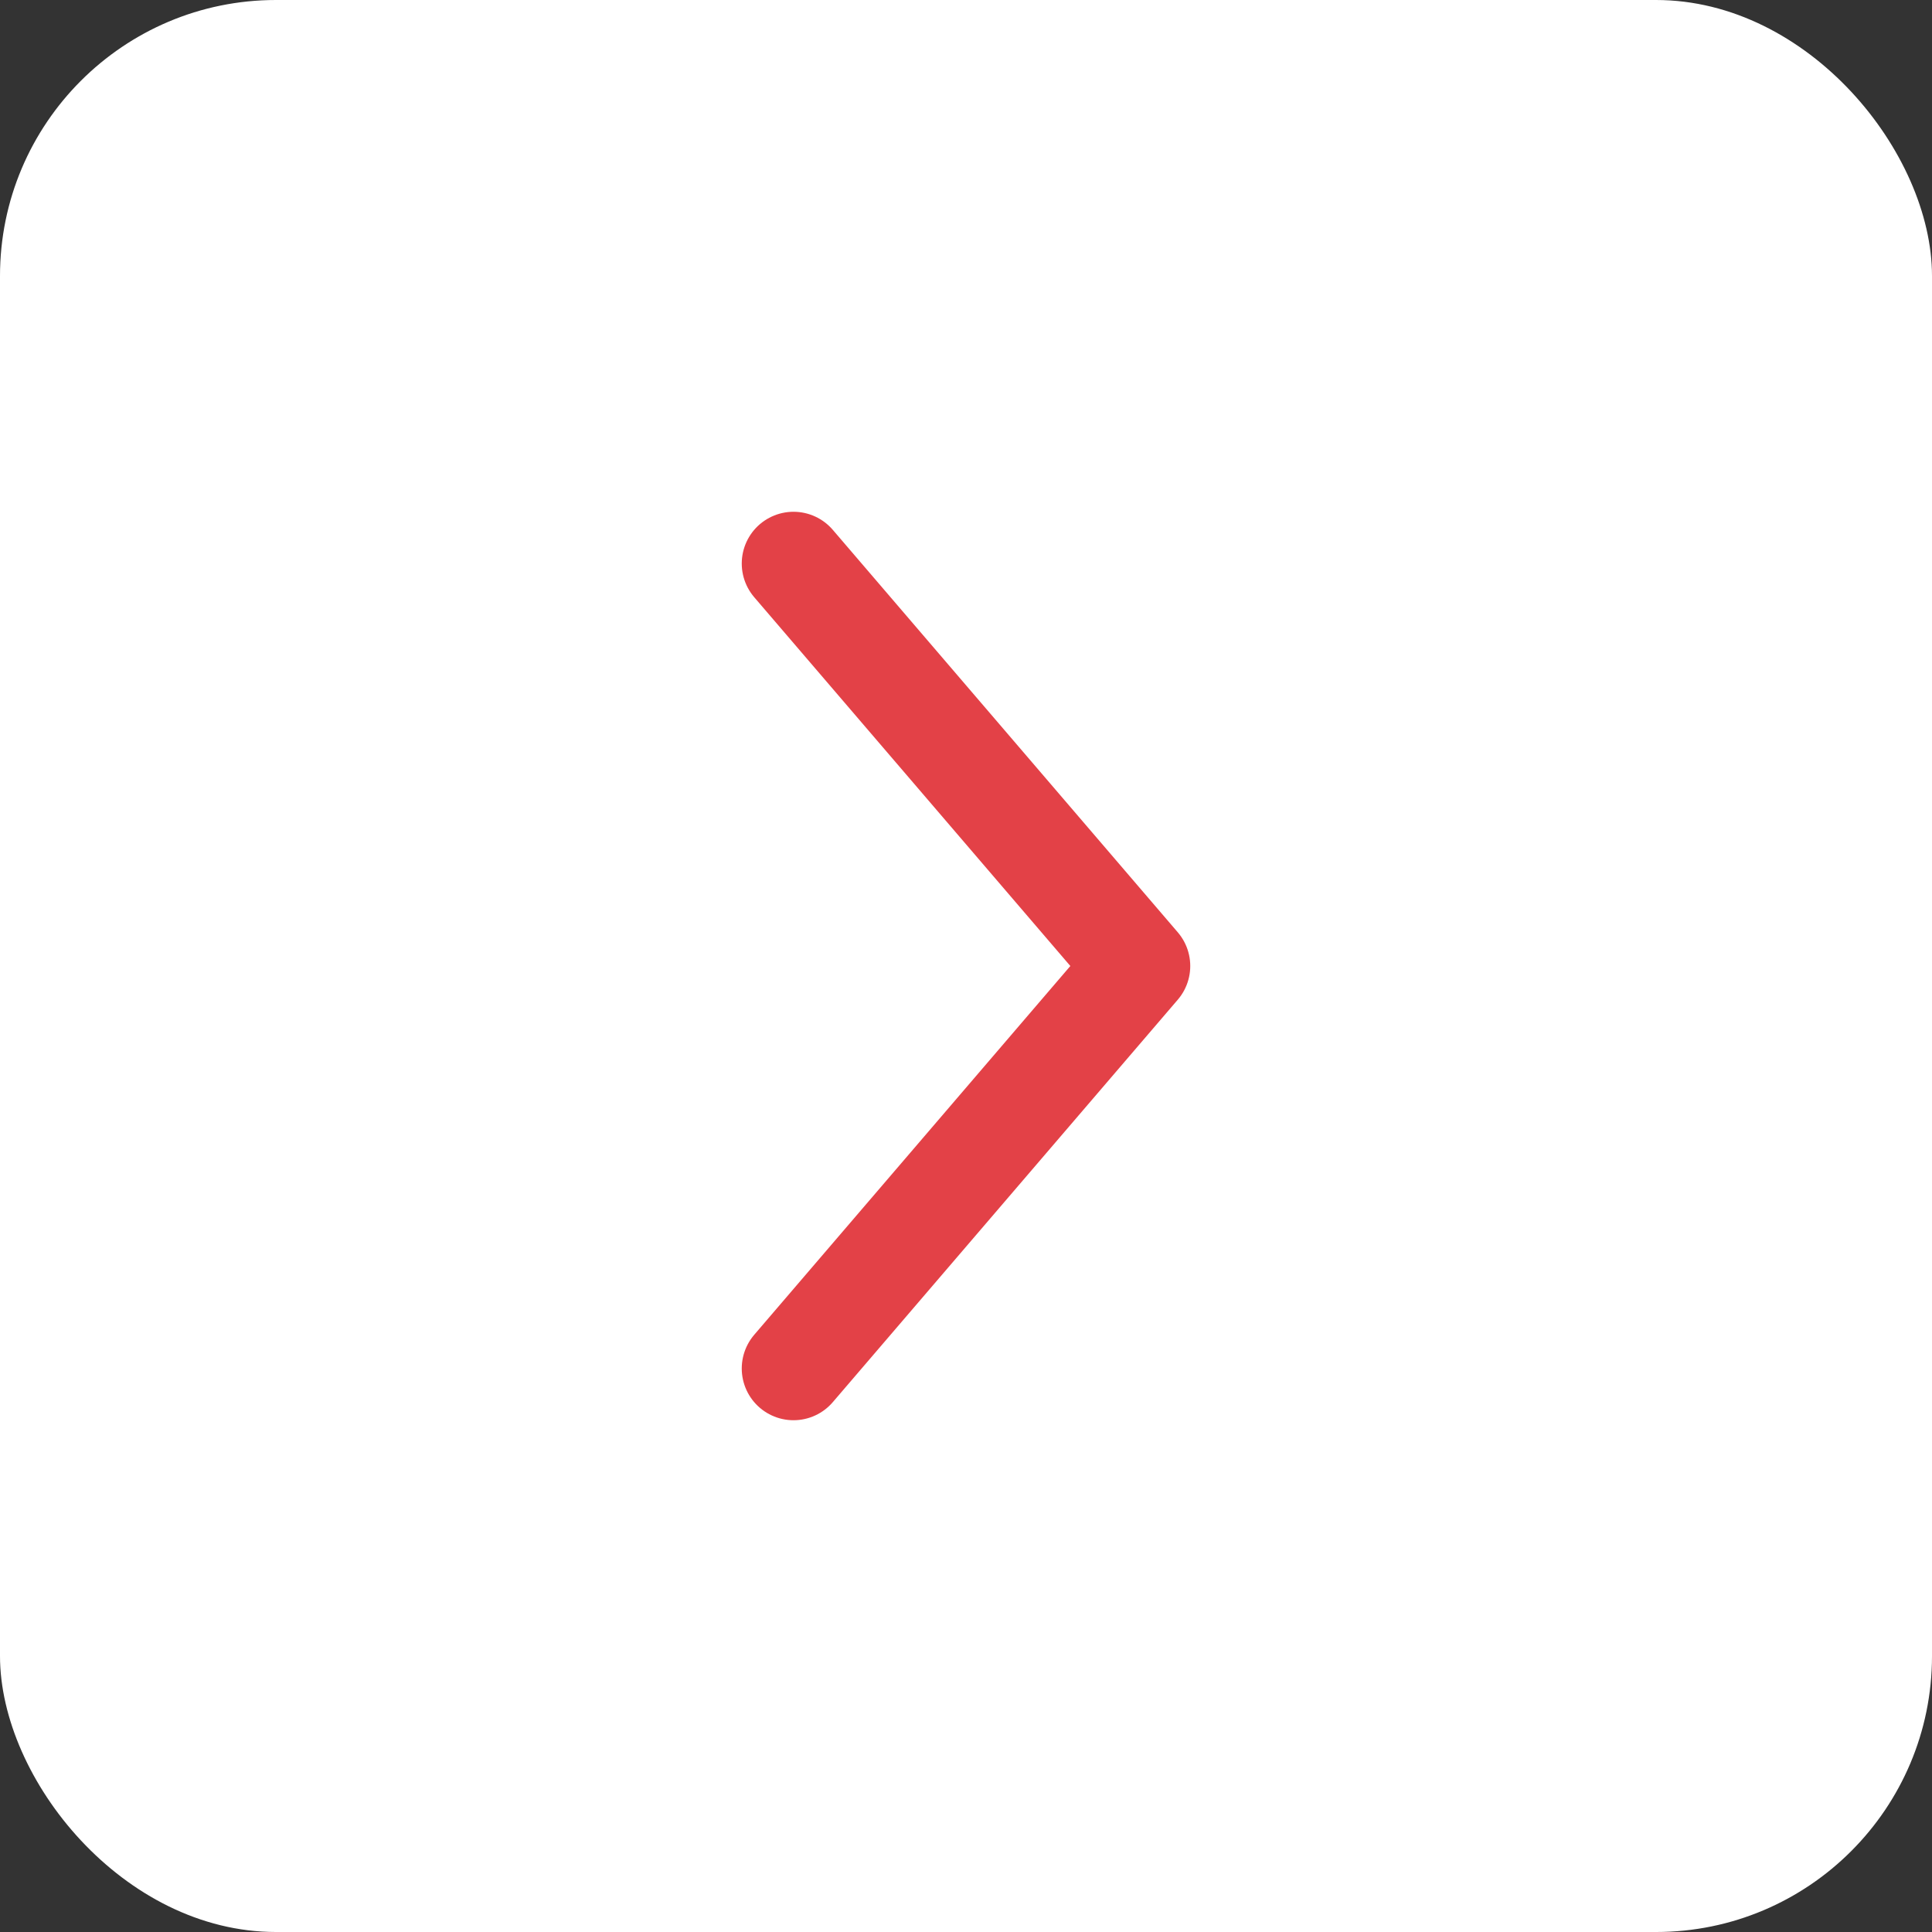 <svg width="28" height="28" viewBox="0 0 28 28" fill="none" xmlns="http://www.w3.org/2000/svg">
<rect x="0" y="0" width="28" height="28" fill="#333333" stroke="none"/>
<rect width="28" height="28" rx="4" fill="white"/>
<path d="M11.5 8.167L16.5 14L11.5 19.833" stroke="#E34147" stroke-width="1.5" stroke-linecap="round" stroke-linejoin="round"/>
</svg>

